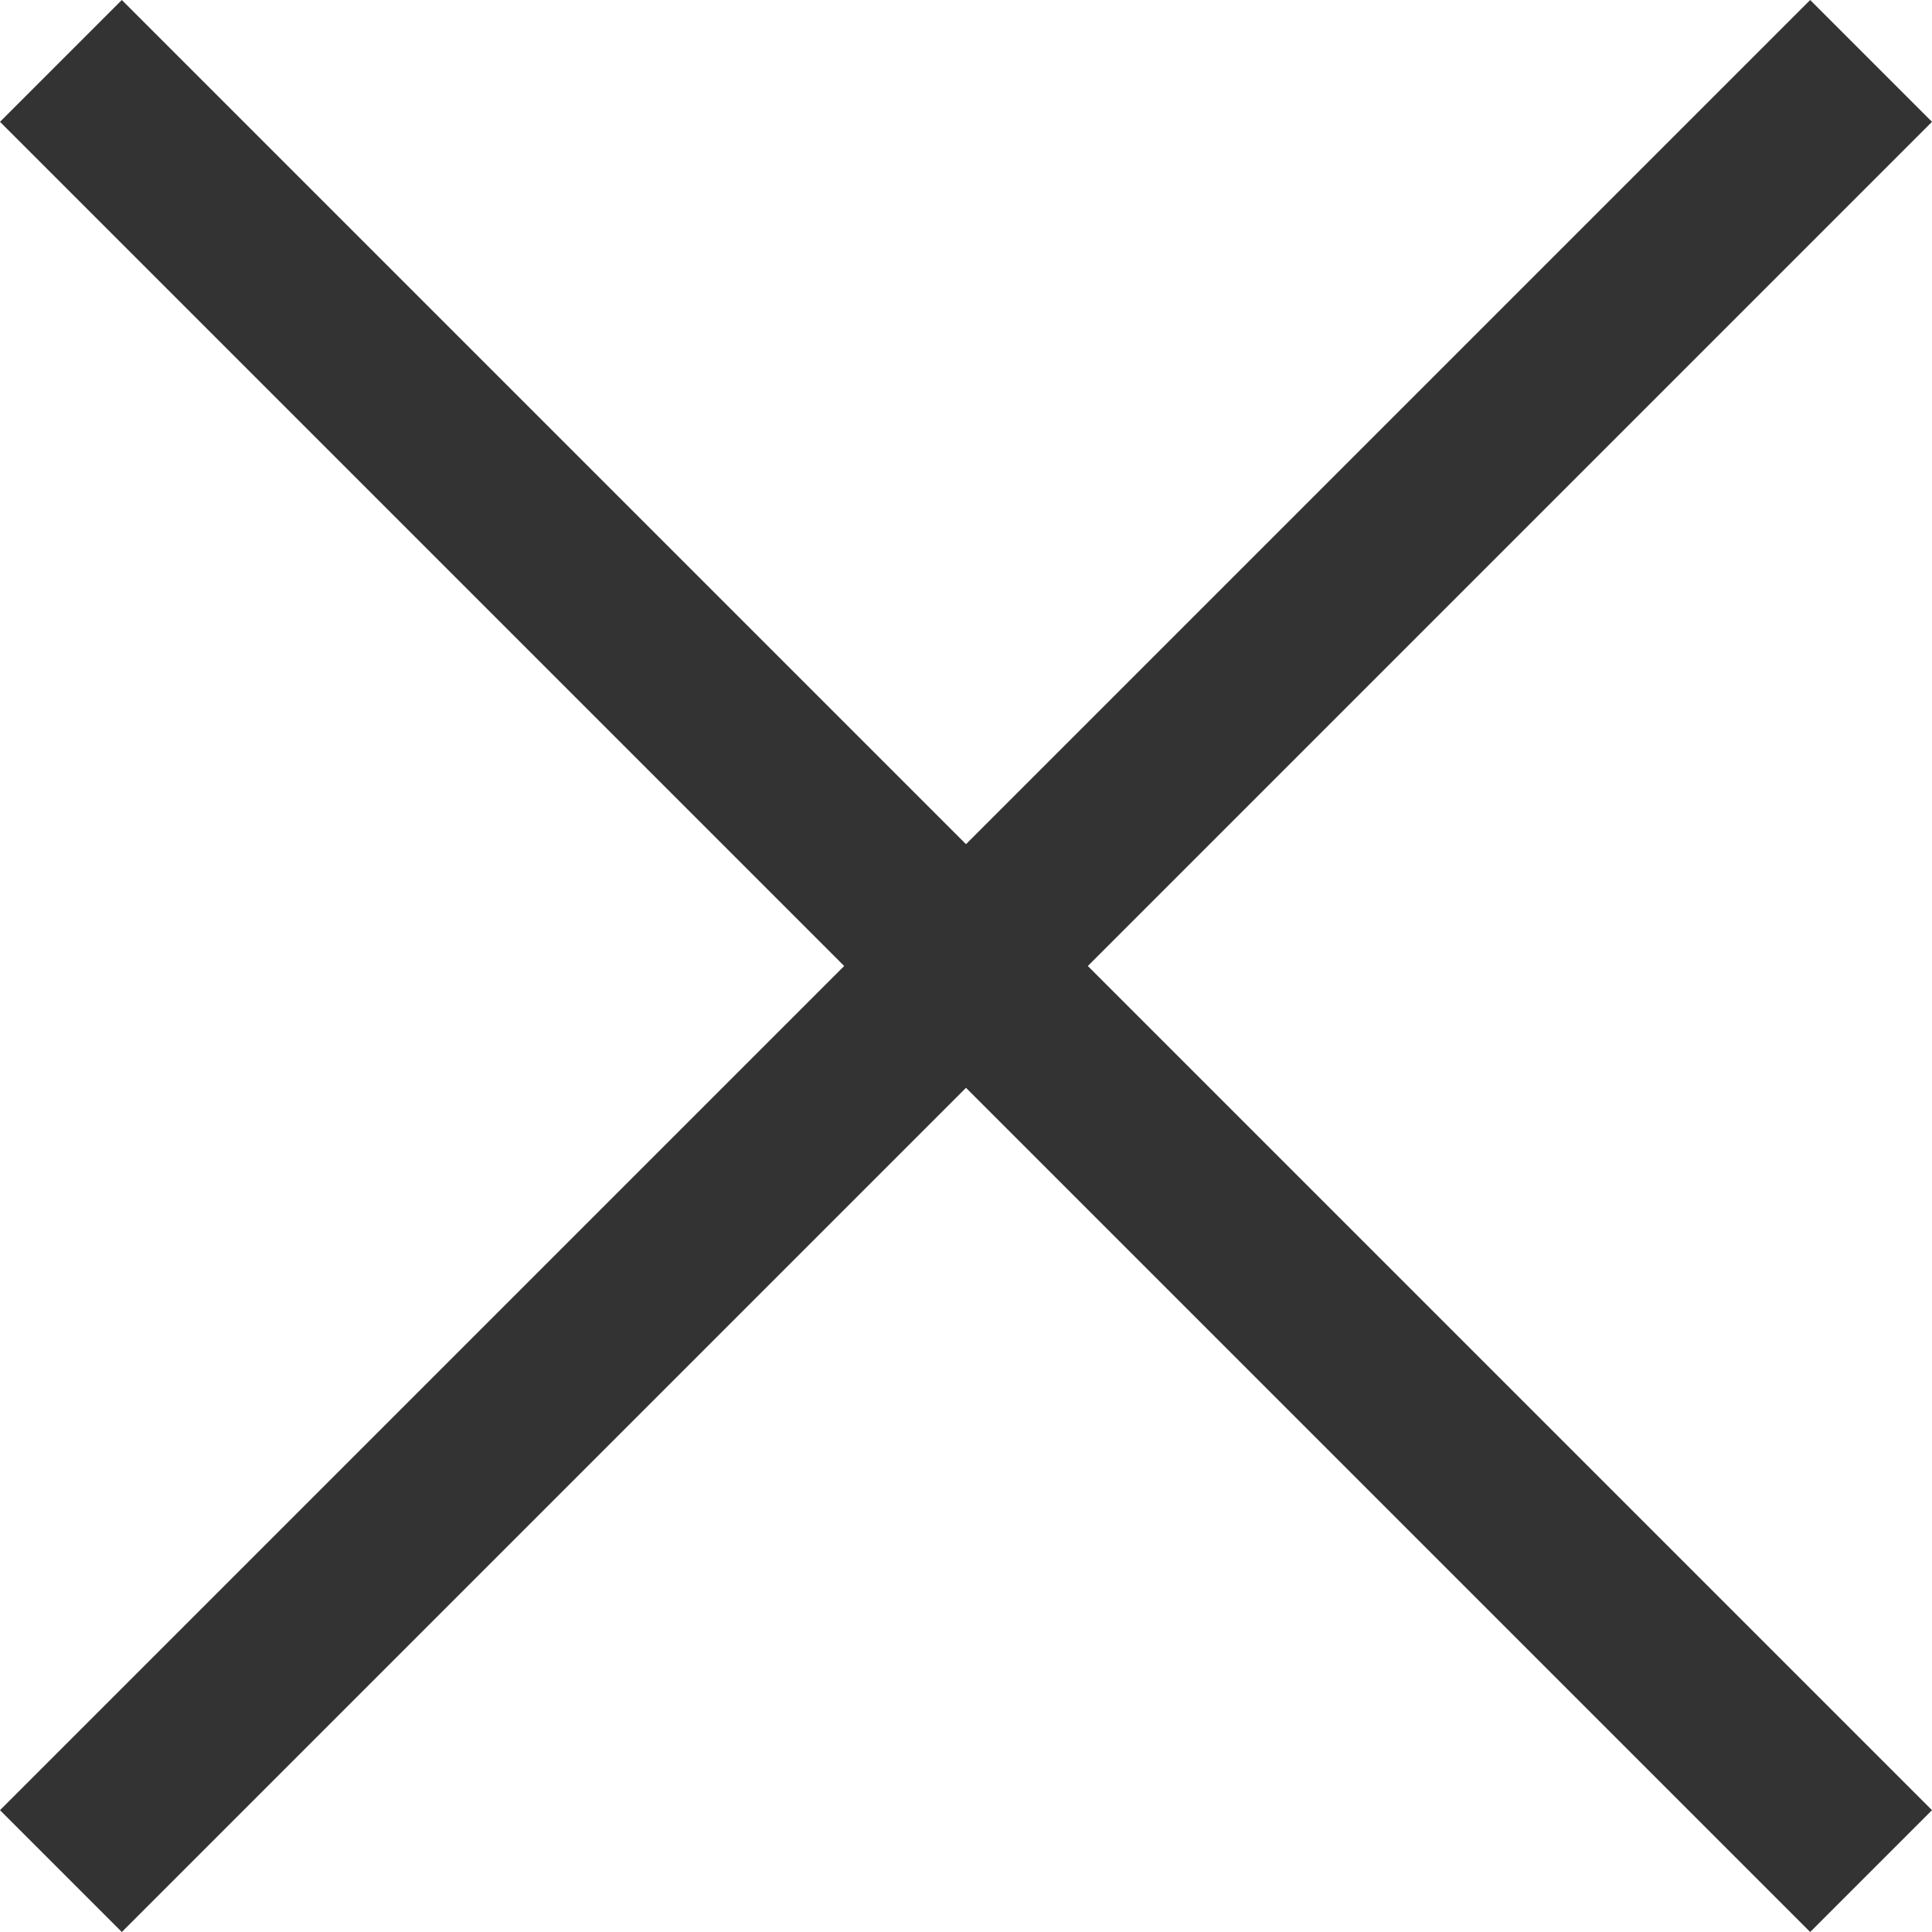 <?xml version="1.0" encoding="utf-8"?>
<!-- Generator: Adobe Illustrator 19.0.0, SVG Export Plug-In . SVG Version: 6.00 Build 0)  -->
<svg version="1.1" id="Layer_1" xmlns="http://www.w3.org/2000/svg" xmlns:xlink="http://www.w3.org/1999/xlink" x="0px" y="0px"
	 viewBox="-931 1463 22.2 22.2" style="enable-background:new -931 1463 22.2 22.2;" xml:space="preserve">
<style type="text/css">
	.st0{fill:#333333;}
</style>
<g id="Layer_1_1_">
</g>
<polygon class="st0" points="-908.8,1464.4 -910.2,1463 -919.9,1472.7 -929.6,1463 -931,1464.4 -921.3,1474.1 -931,1483.8 
	-929.6,1485.2 -919.9,1475.5 -910.2,1485.2 -908.8,1483.8 -918.5,1474.1 "/>
</svg>
